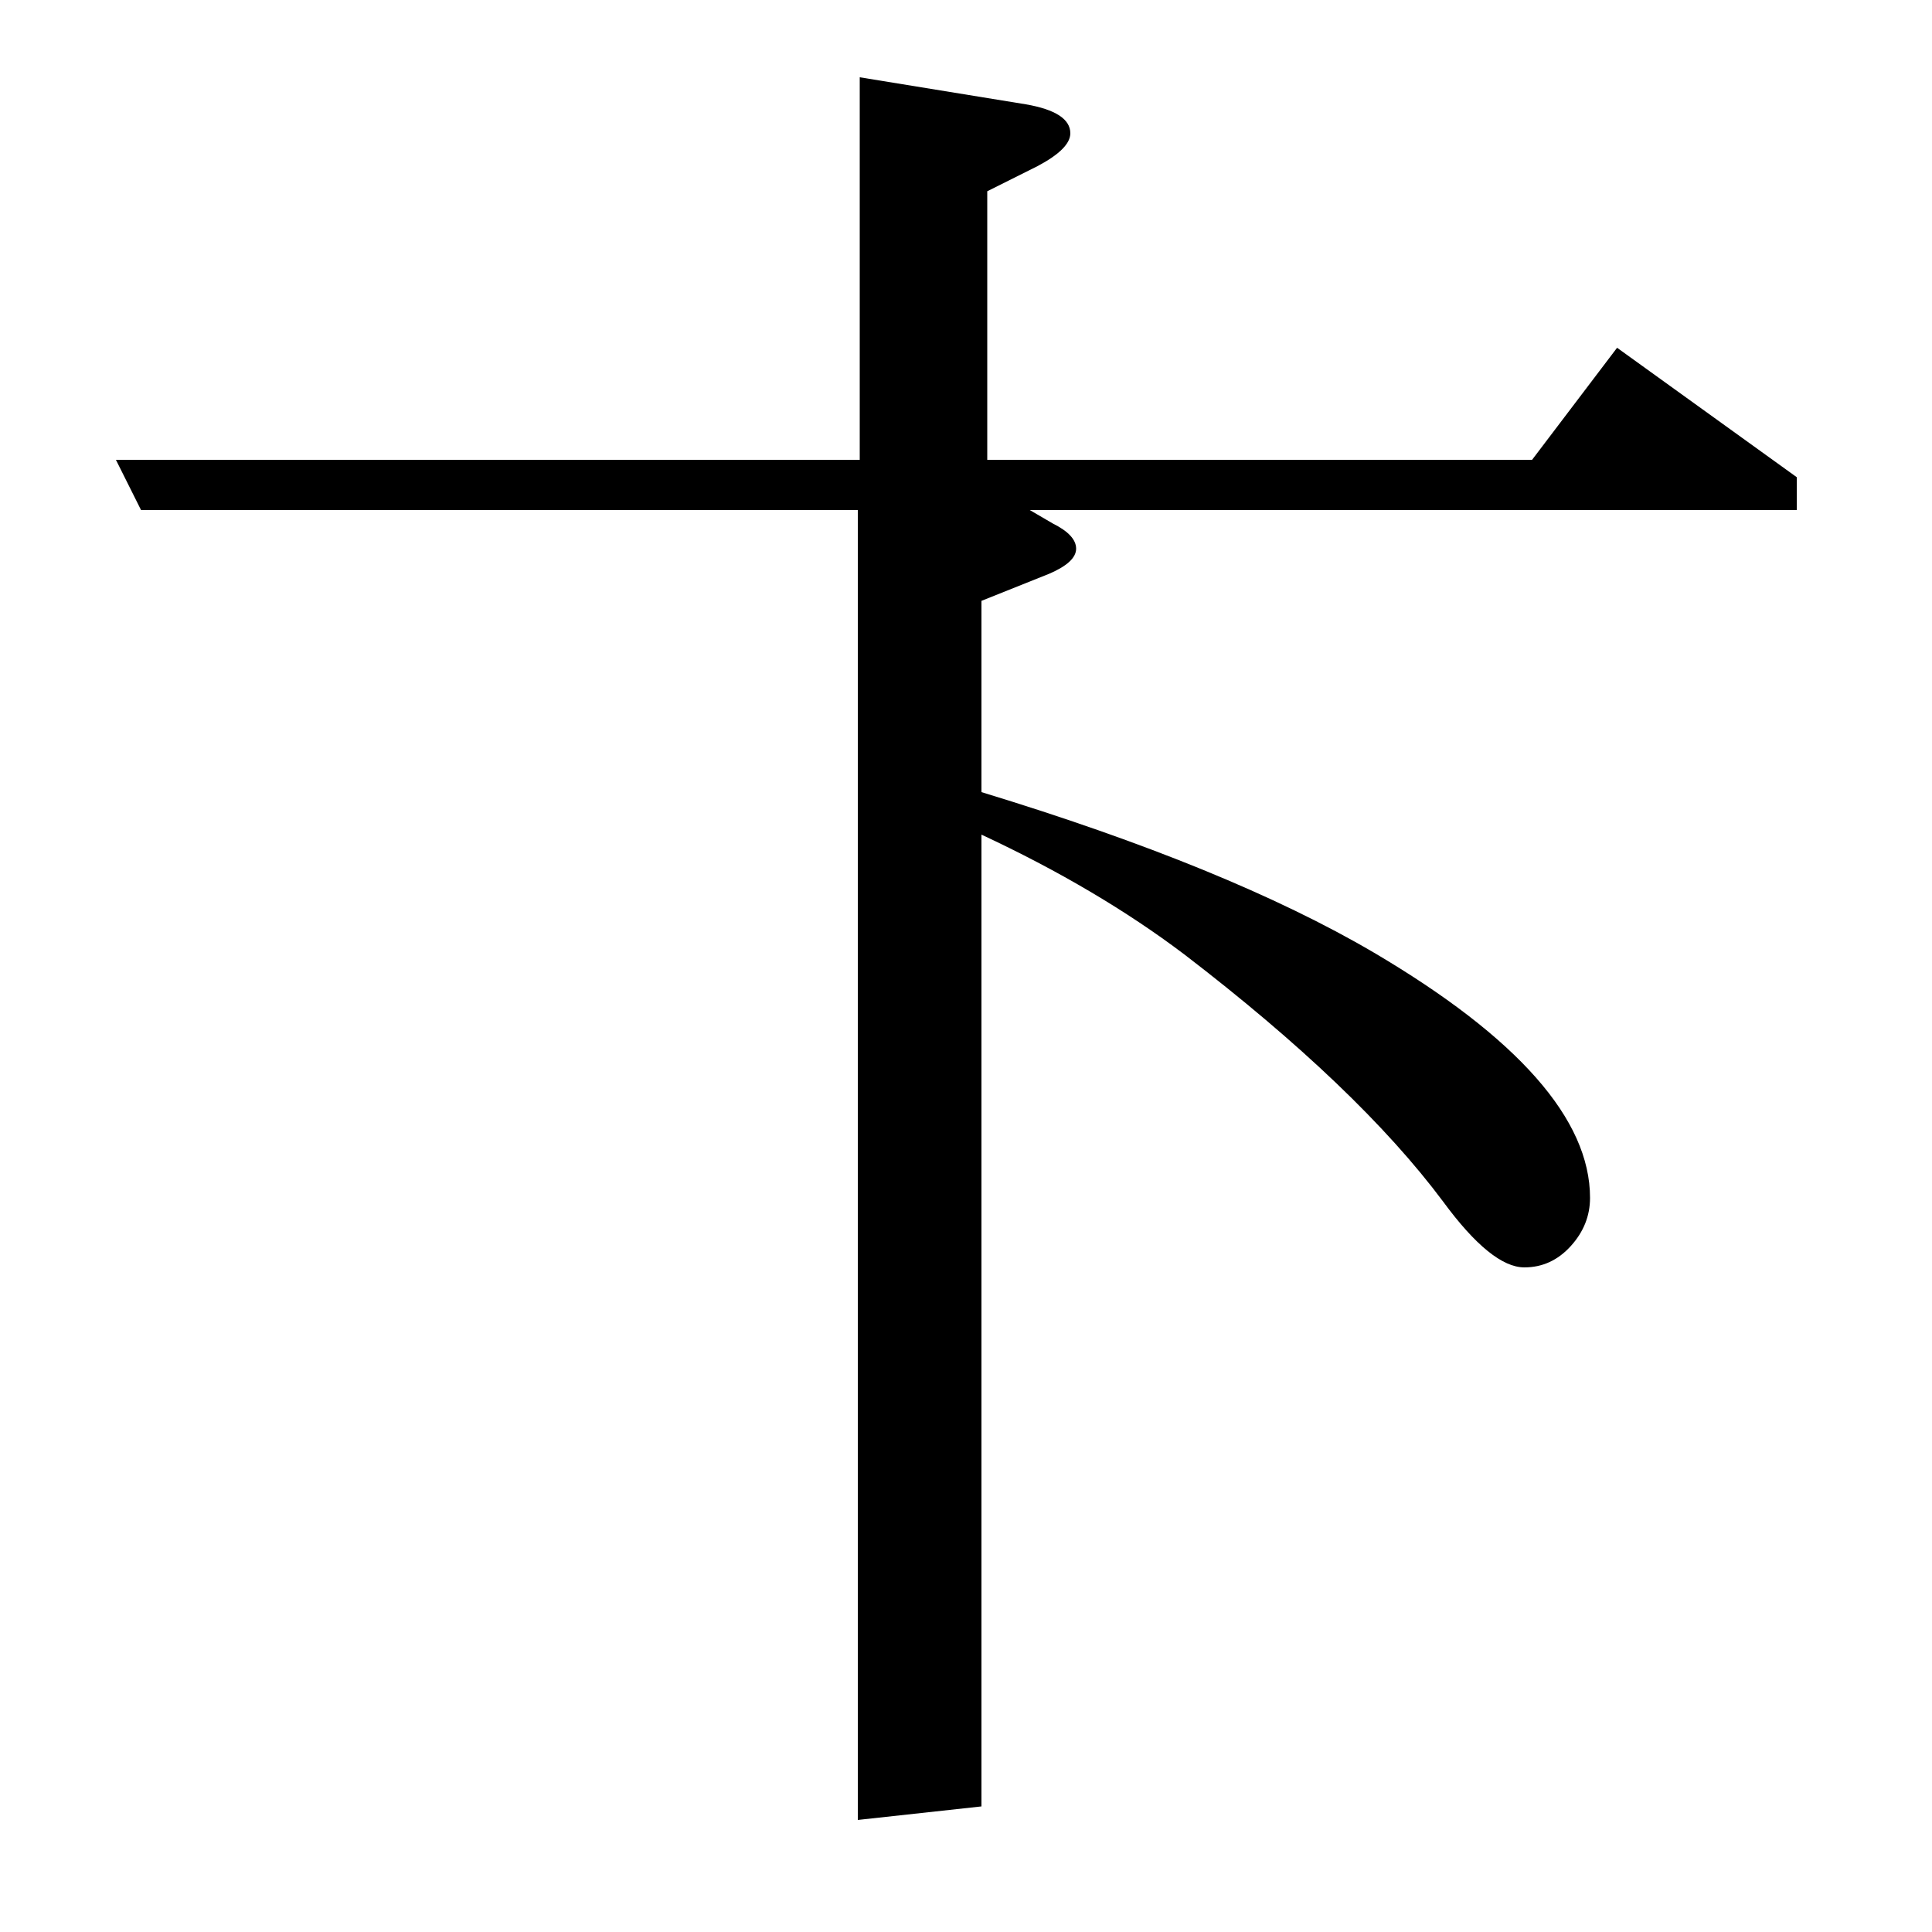 <?xml version="1.0" standalone="no"?>
<!DOCTYPE svg PUBLIC "-//W3C//DTD SVG 1.1//EN" "http://www.w3.org/Graphics/SVG/1.1/DTD/svg11.dtd" >
<svg xmlns="http://www.w3.org/2000/svg" xmlns:xlink="http://www.w3.org/1999/xlink" version="1.1" viewBox="0 -120 1000 1000">
  <g transform="matrix(1 0 0 -1 0 880)">
   <path fill="currentColor"
d="M73 736l-13 26h385v198l86 -14q23 -4 23 -15q0 -8 -17 -17l-26 -13v-139h282l44 58l93 -67v-17h-397l12 -7q12 -6 12 -13t-14 -13l-35 -14v-99q128 -39 203 -83q112 -66 112 -127q0 -14 -10 -25t-24 -11q-17 0 -42 34q-44 59 -134 128q-45 34 -105 62v-503l-64 -7v678
h-371z" />
  </g>

</svg>

